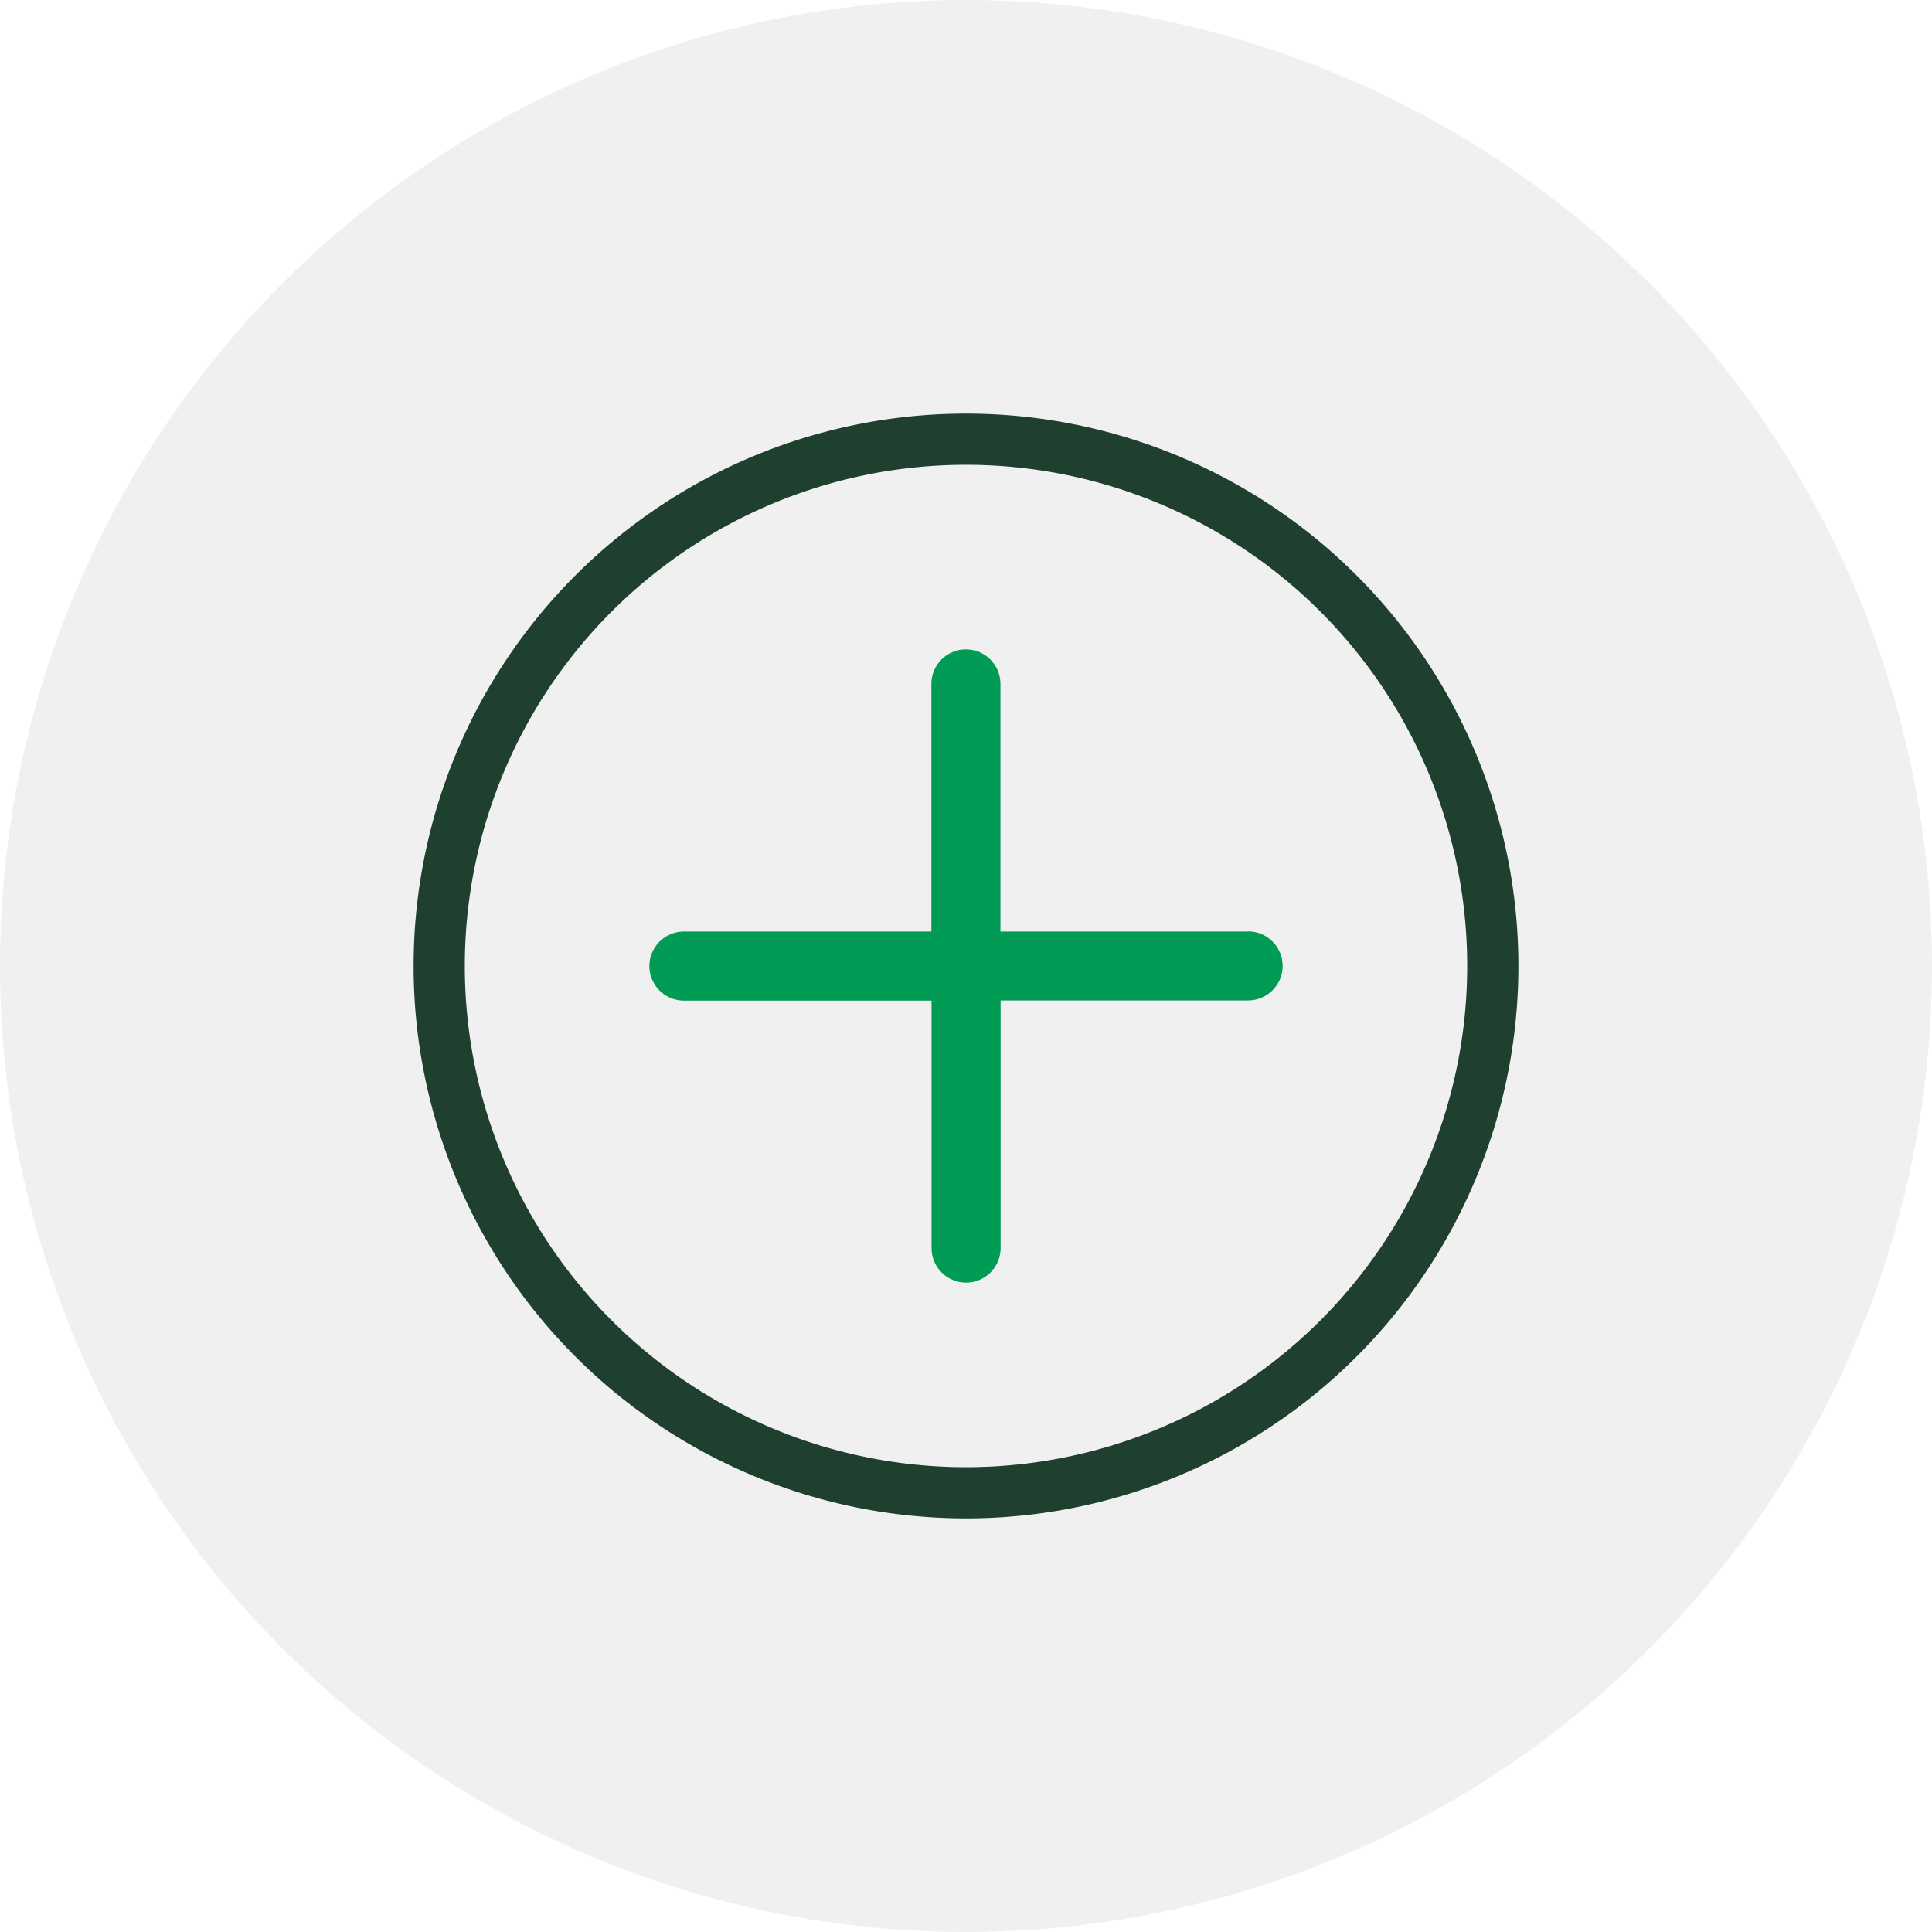 <svg xmlns="http://www.w3.org/2000/svg" viewBox="0 0 120 120"><defs><style>.cls-1{fill:#f0f0f0}.cls-2{fill:#009b55}.cls-3{fill:#1f402f}</style></defs><title>Asset 4</title><g id="Layer_2" data-name="Layer 2"><g id="Layer_1-2" data-name="Layer 1"><circle class="cls-1" cx="60" cy="60" r="60"/><path class="cls-2" d="M77.52 57.86H62.14V42.48a2.14 2.14 0 0 0-4.29 0v15.38H42.48a2.14 2.14 0 1 0 0 4.29h15.38v15.37a2.14 2.14 0 1 0 4.29 0V62.14h15.37a2.14 2.14 0 1 0 0-4.29z"/><path class="cls-3" d="M60 25.69A34.31 34.31 0 1 0 94.31 60 34.31 34.31 0 0 0 60 25.69zm0 65.44A31.13 31.13 0 1 1 91.13 60 31.13 31.13 0 0 1 60 91.13z"/></g></g></svg>
